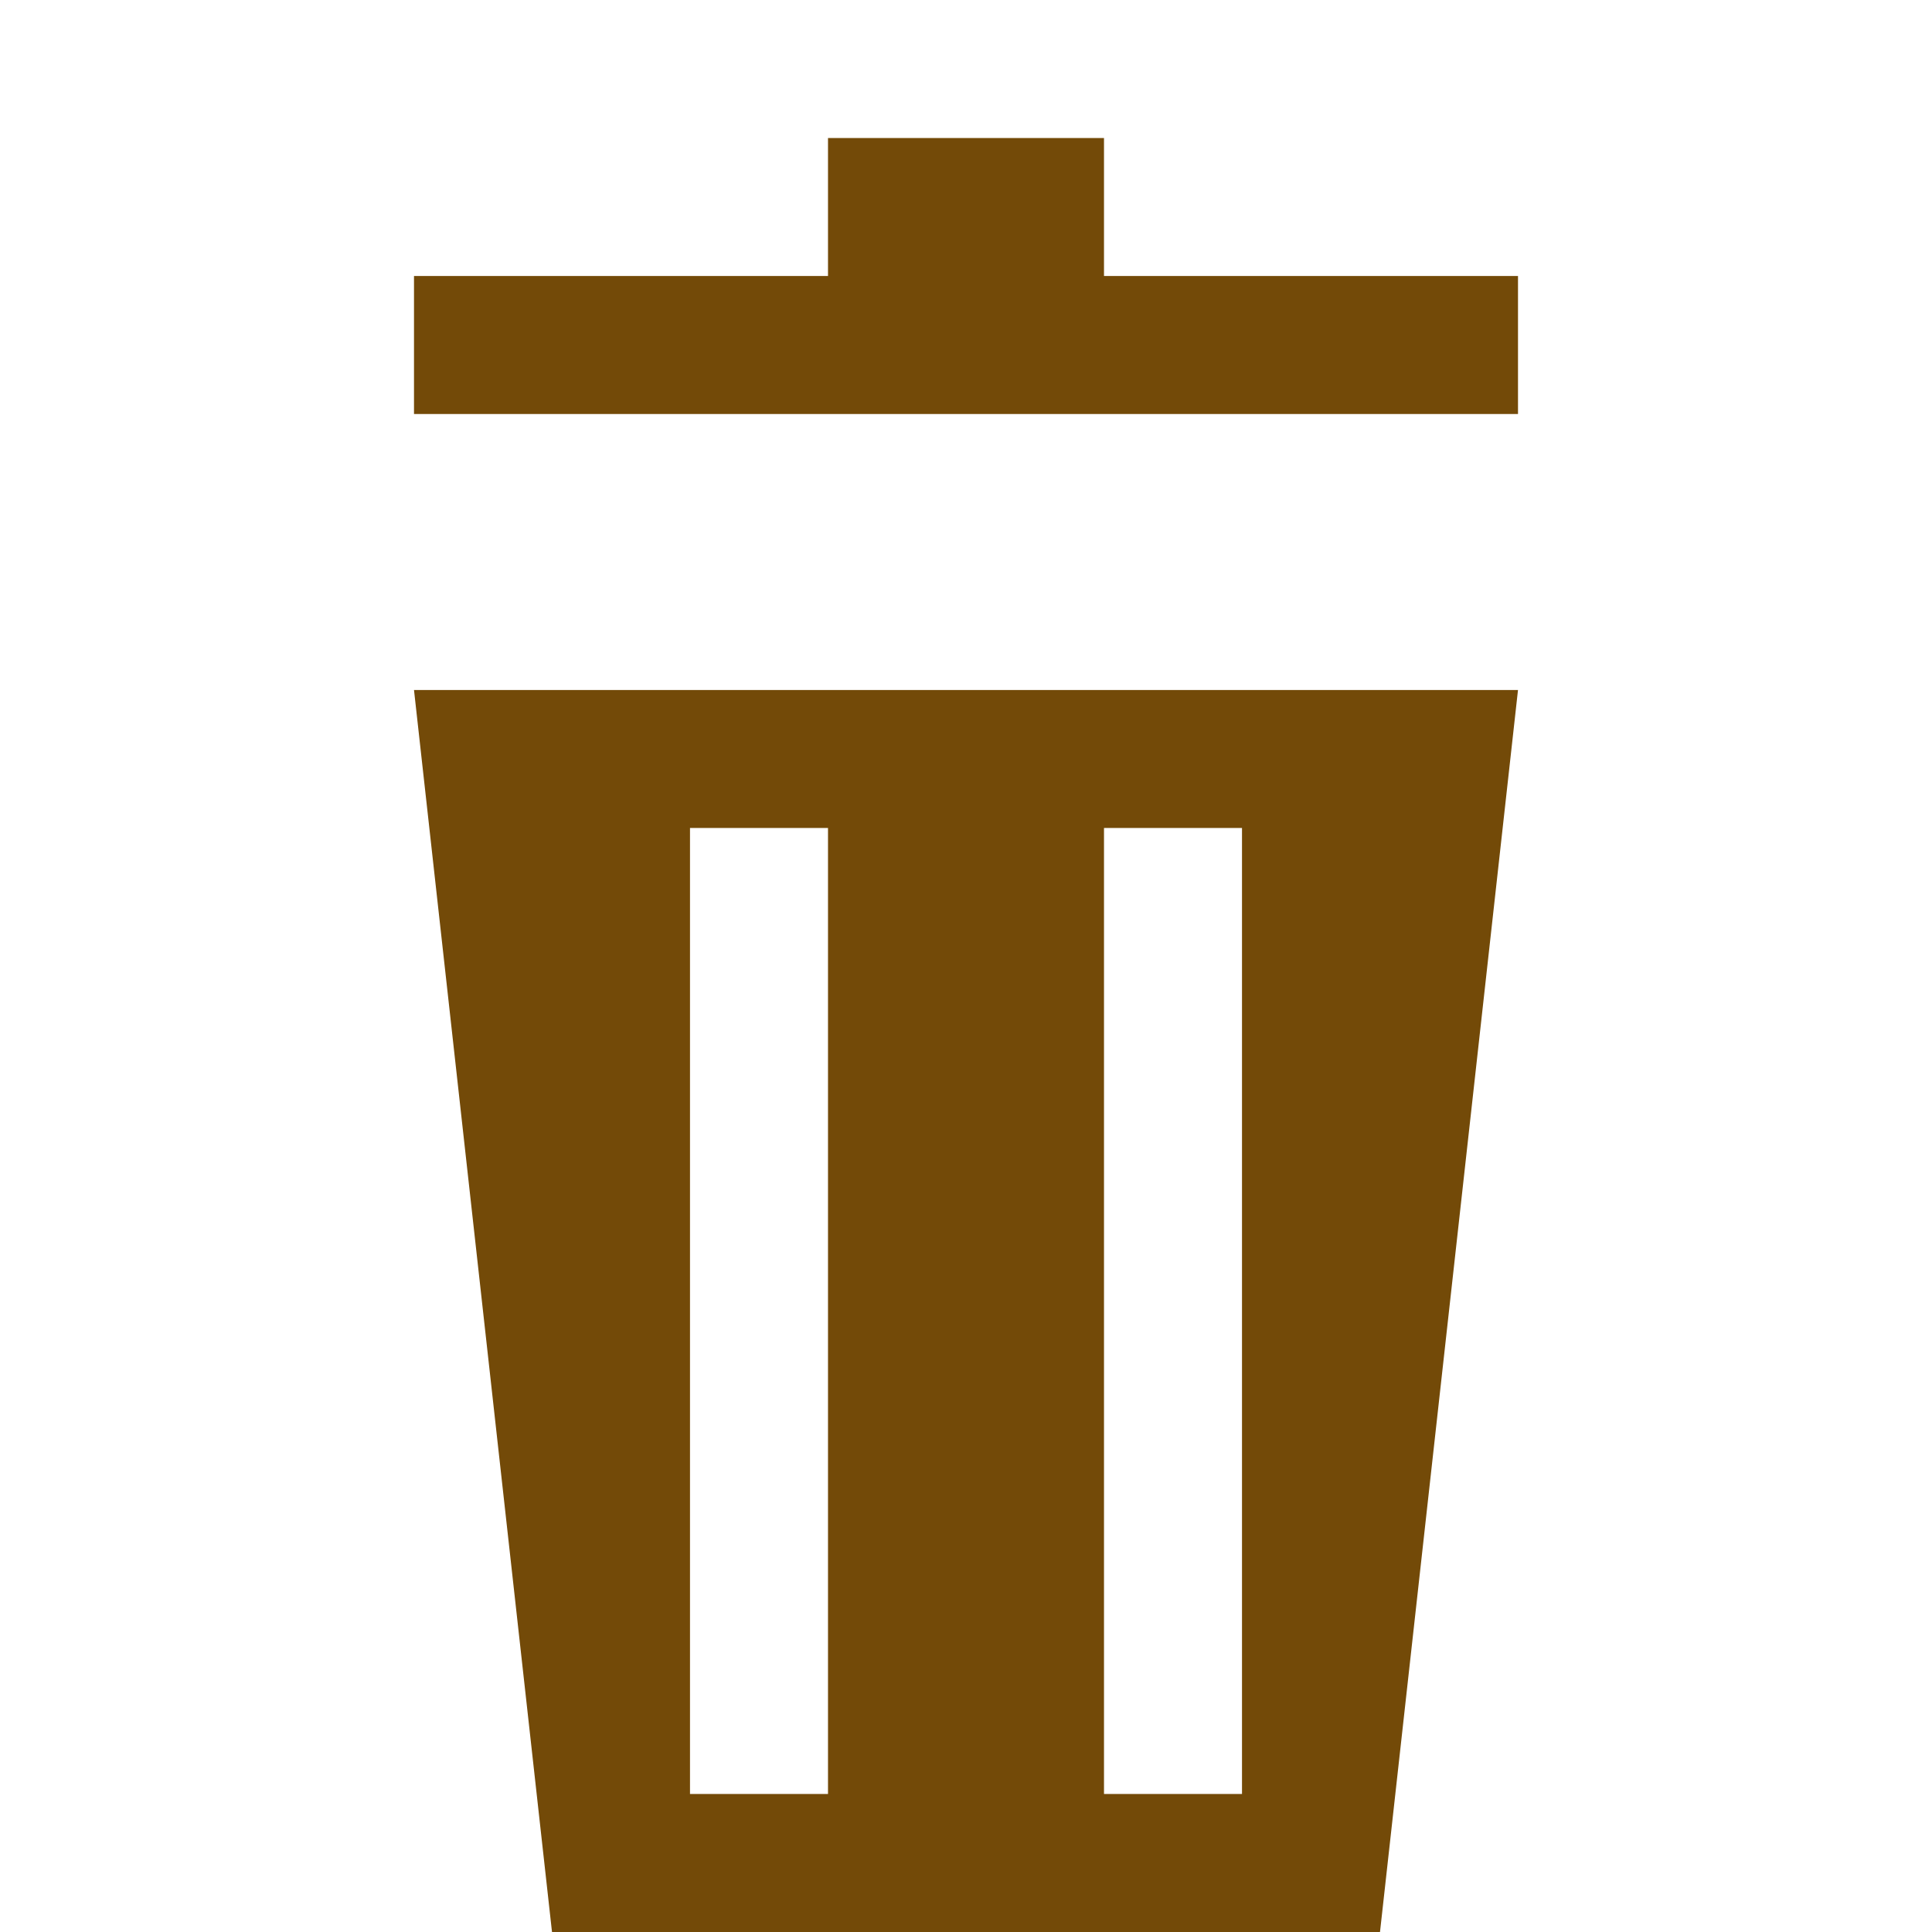 <?xml version="1.0" encoding="UTF-8" standalone="no"?>
<svg
   xmlns:dc="http://purl.org/dc/elements/1.1/"
   xmlns:cc="http://creativecommons.org/ns#"
   xmlns:rdf="http://www.w3.org/1999/02/22-rdf-syntax-ns#"
   xmlns:svg="http://www.w3.org/2000/svg"
   xmlns="http://www.w3.org/2000/svg"
   viewBox="0 0 14 14"
   height="14"
   width="14"
   id="svg10"
   version="1.1">
  <defs
     id="defs14" />
  <path
     id="path817"
     d="M 6 1 L 6 2 L 3 2 L 3 3 L 11 3 L 11 2 L 8 2 L 8 1 L 6 1 z M 3 5 L 4 14 L 10 14 L 11 5 L 3 5 z M 5 6 L 6 6 L 6 13 L 5 13 L 5 6 z M 8 6 L 9 6 L 9 13 L 8 13 L 8 6 z "
     style="opacity:1;fill:#734a08;fill-opacity:1;fill-rule:nonzero;stroke:none;stroke-opacity:1" />
</svg>

